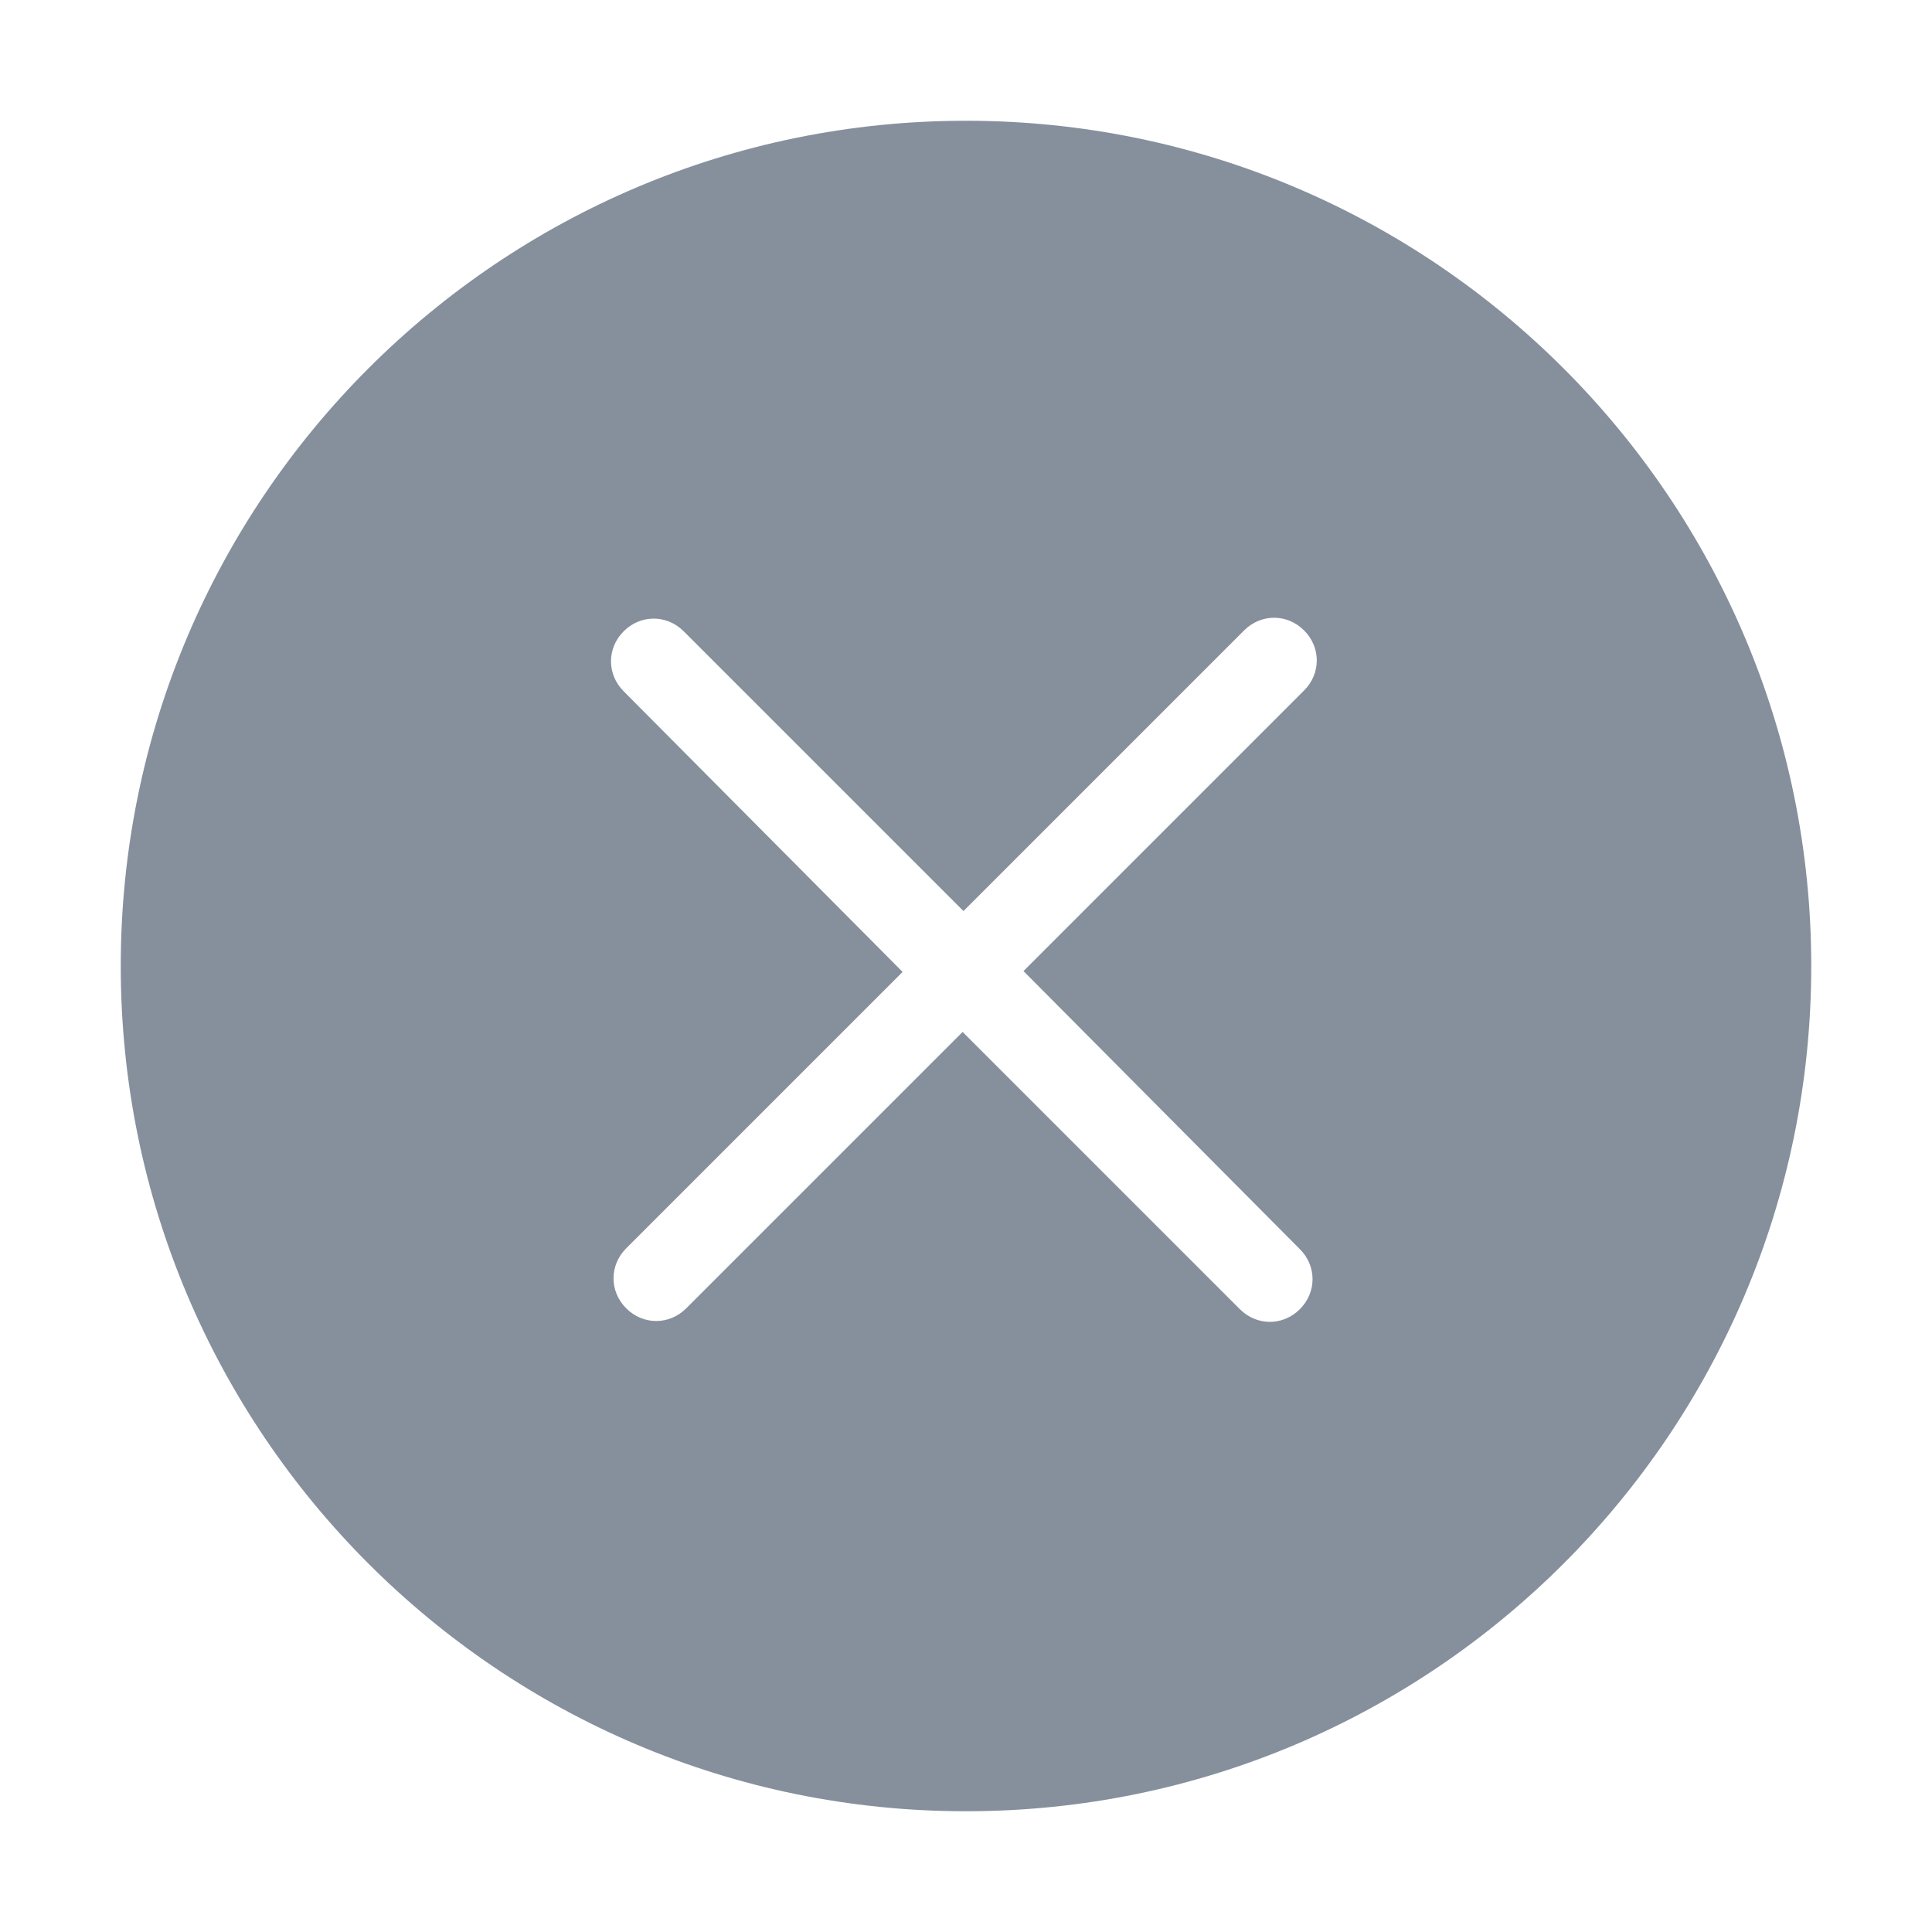 <svg width="16" height="16" viewBox="0 0 16 16" fill="none" xmlns="http://www.w3.org/2000/svg">
<g id="status/error">
<path id="&#229;&#189;&#162;&#231;&#138;&#182;" fill-rule="evenodd" clip-rule="evenodd" d="M8 1C4.136 1 1 4.136 1 8C1 11.864 4.136 15 8 15C11.864 15 15 11.864 15 8C15 4.136 11.864 1 8 1ZM10.765 10.345C10.905 10.485 10.905 10.702 10.765 10.842C10.625 10.982 10.408 10.982 10.268 10.842L7.972 8.546L5.683 10.835C5.543 10.975 5.326 10.975 5.186 10.835C5.046 10.695 5.046 10.478 5.186 10.338L7.475 8.049L5.165 5.725C5.025 5.585 5.025 5.368 5.165 5.228C5.305 5.088 5.522 5.088 5.662 5.228L7.979 7.545L10.303 5.221C10.443 5.081 10.66 5.081 10.8 5.221C10.94 5.361 10.94 5.578 10.8 5.718L8.476 8.042L10.765 10.345Z" fill="#86909C"/>
</g>
</svg>
